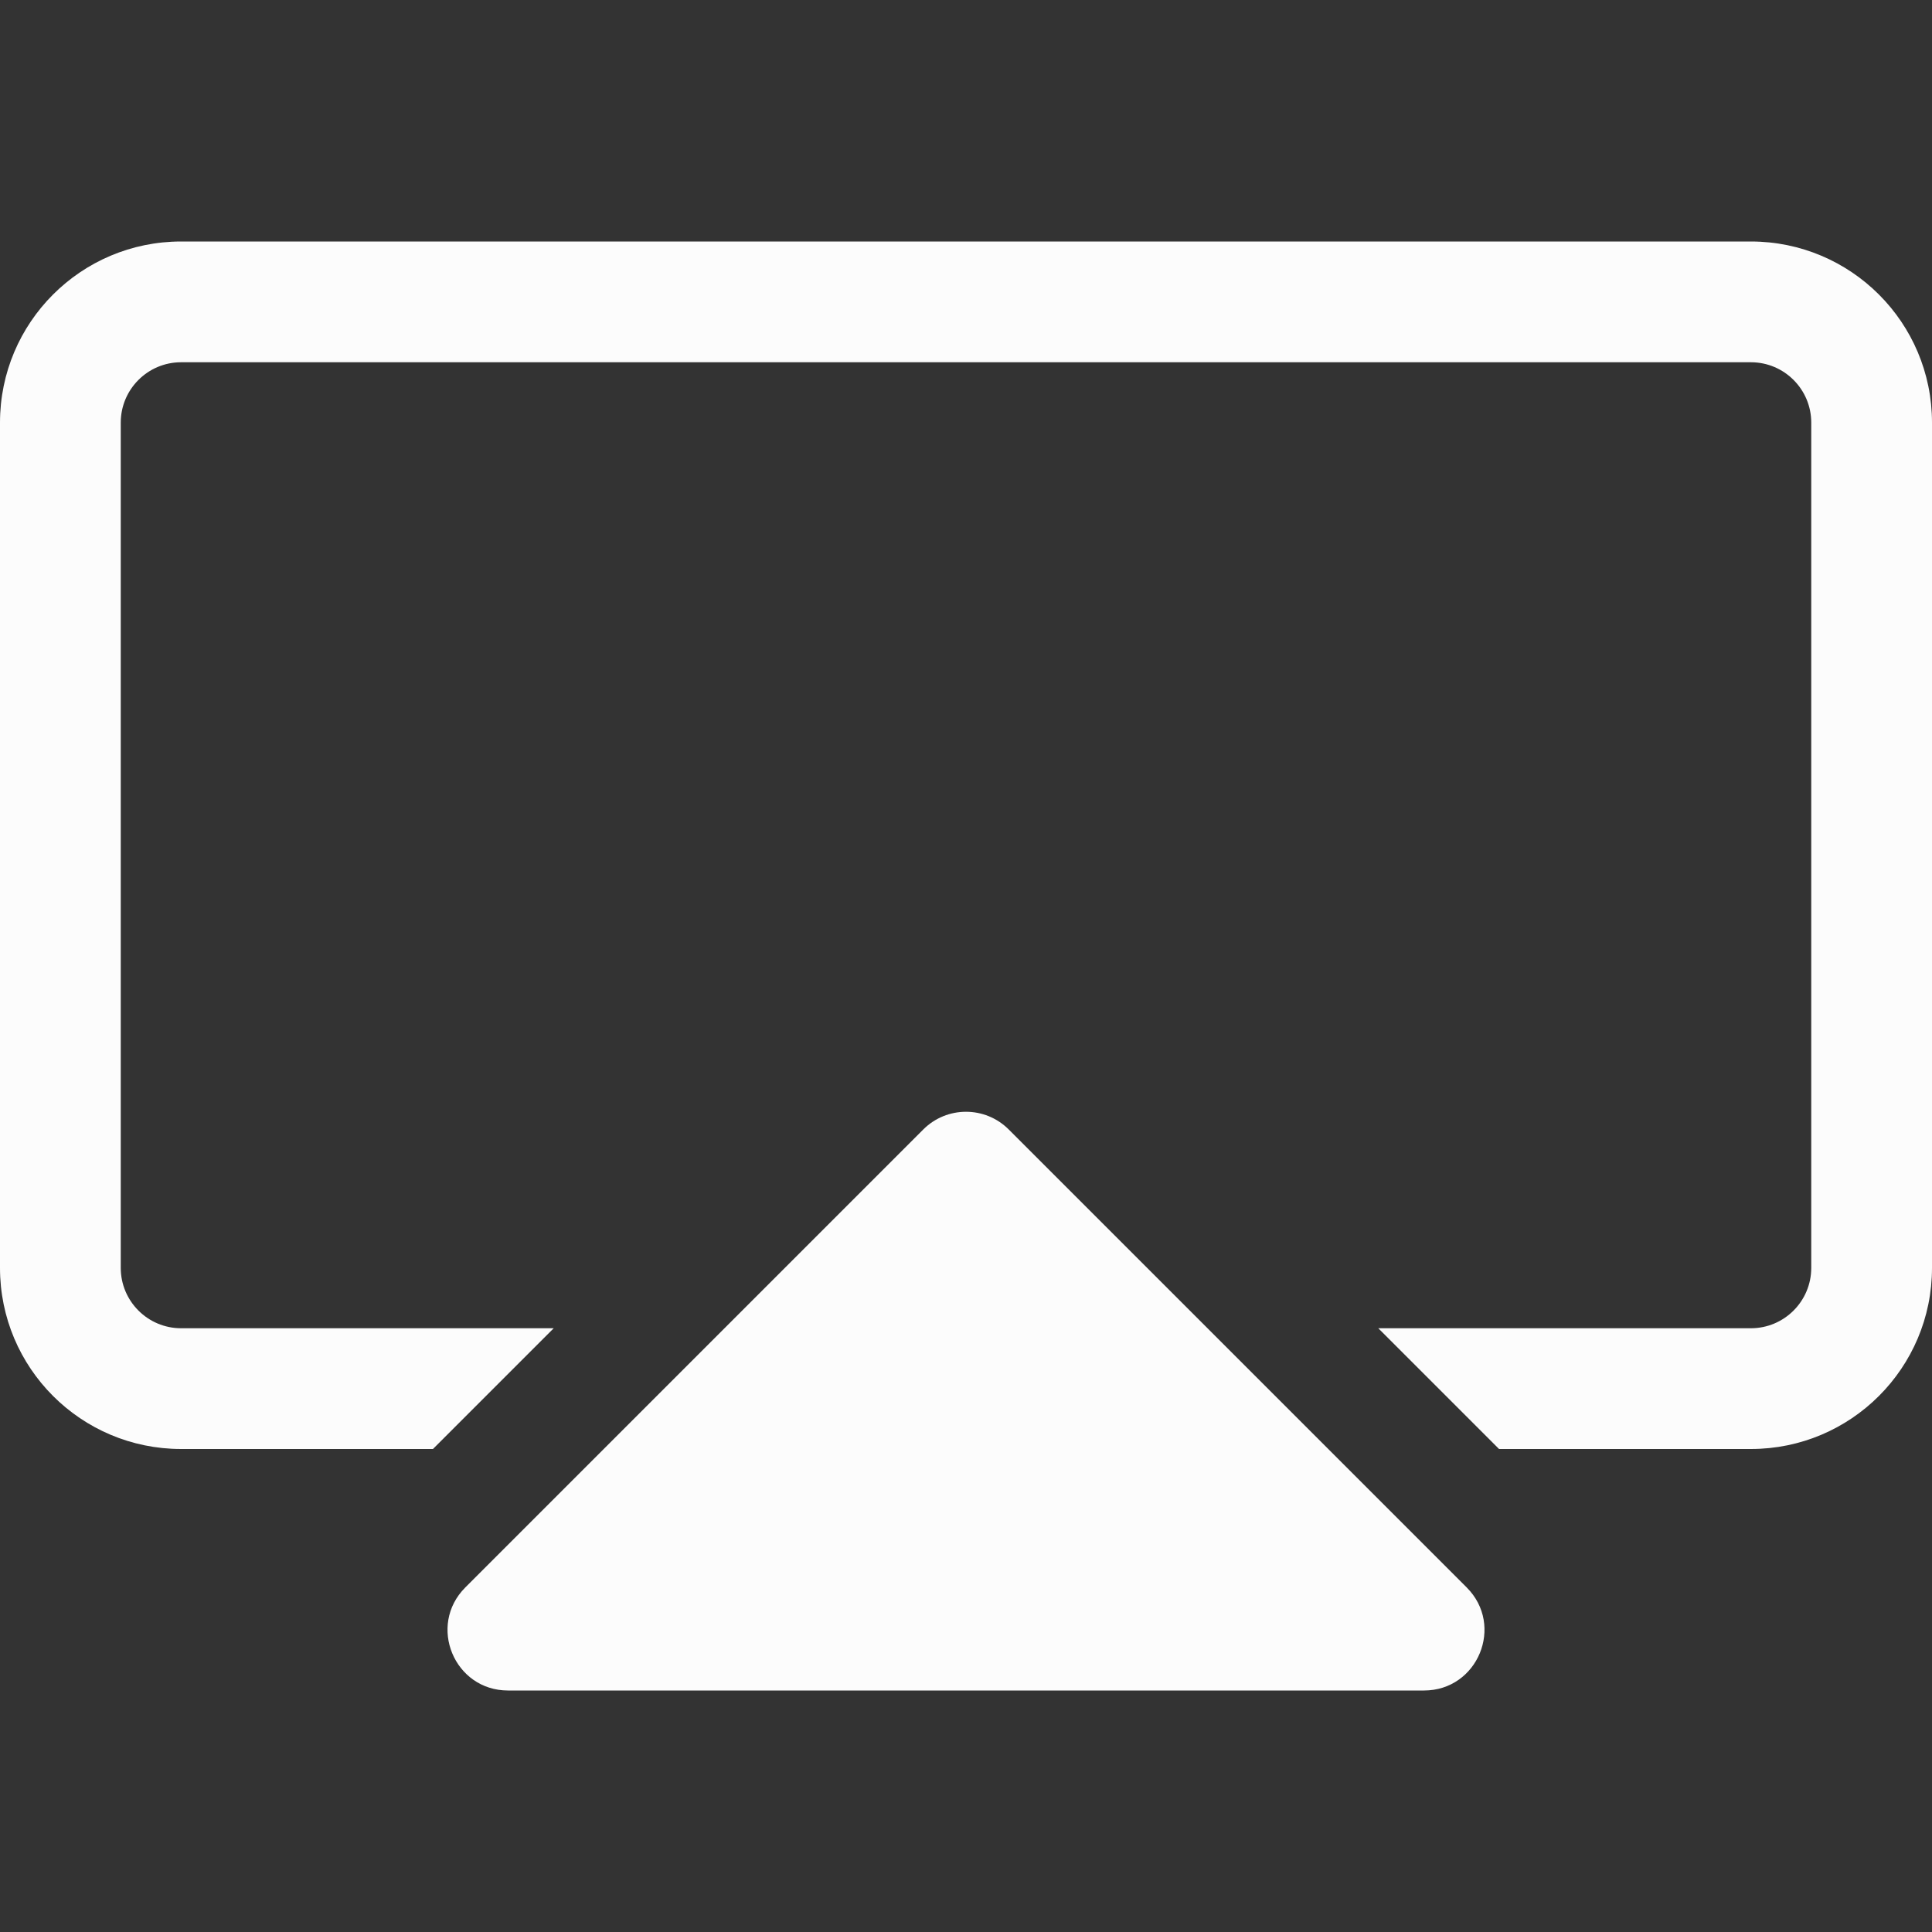 <svg width="20" height="20" viewBox="0 0 20 20" fill="none" xmlns="http://www.w3.org/2000/svg">
<rect x="0" y="0" width="20" height="20" fill="#333333" stroke="none"/>
<path d="M9.558 11.692L4.817 16.433C4.423 16.827 4.702 17.5 5.259 17.5H14.741C15.298 17.5 15.577 16.827 15.183 16.433L10.442 11.692C10.198 11.448 9.802 11.448 9.558 11.692Z" fill="#FCFCFC"/>
<path d="M14.268 13.75H18.125C18.47 13.75 18.75 13.47 18.75 13.125V4.375C18.75 4.03 18.47 3.75 18.125 3.75H1.875C1.53 3.75 1.25 4.03 1.25 4.375V13.125C1.25 13.47 1.53 13.75 1.875 13.75H5.732L4.482 15H1.875C0.839 15 0 14.161 0 13.125V4.375C0 3.339 0.839 2.5 1.875 2.5H18.125C19.16 2.5 20 3.339 20 4.375V13.125C20 14.161 19.16 15 18.125 15H15.518L14.268 13.75Z" fill="#FCFCFC"/>
</svg>
